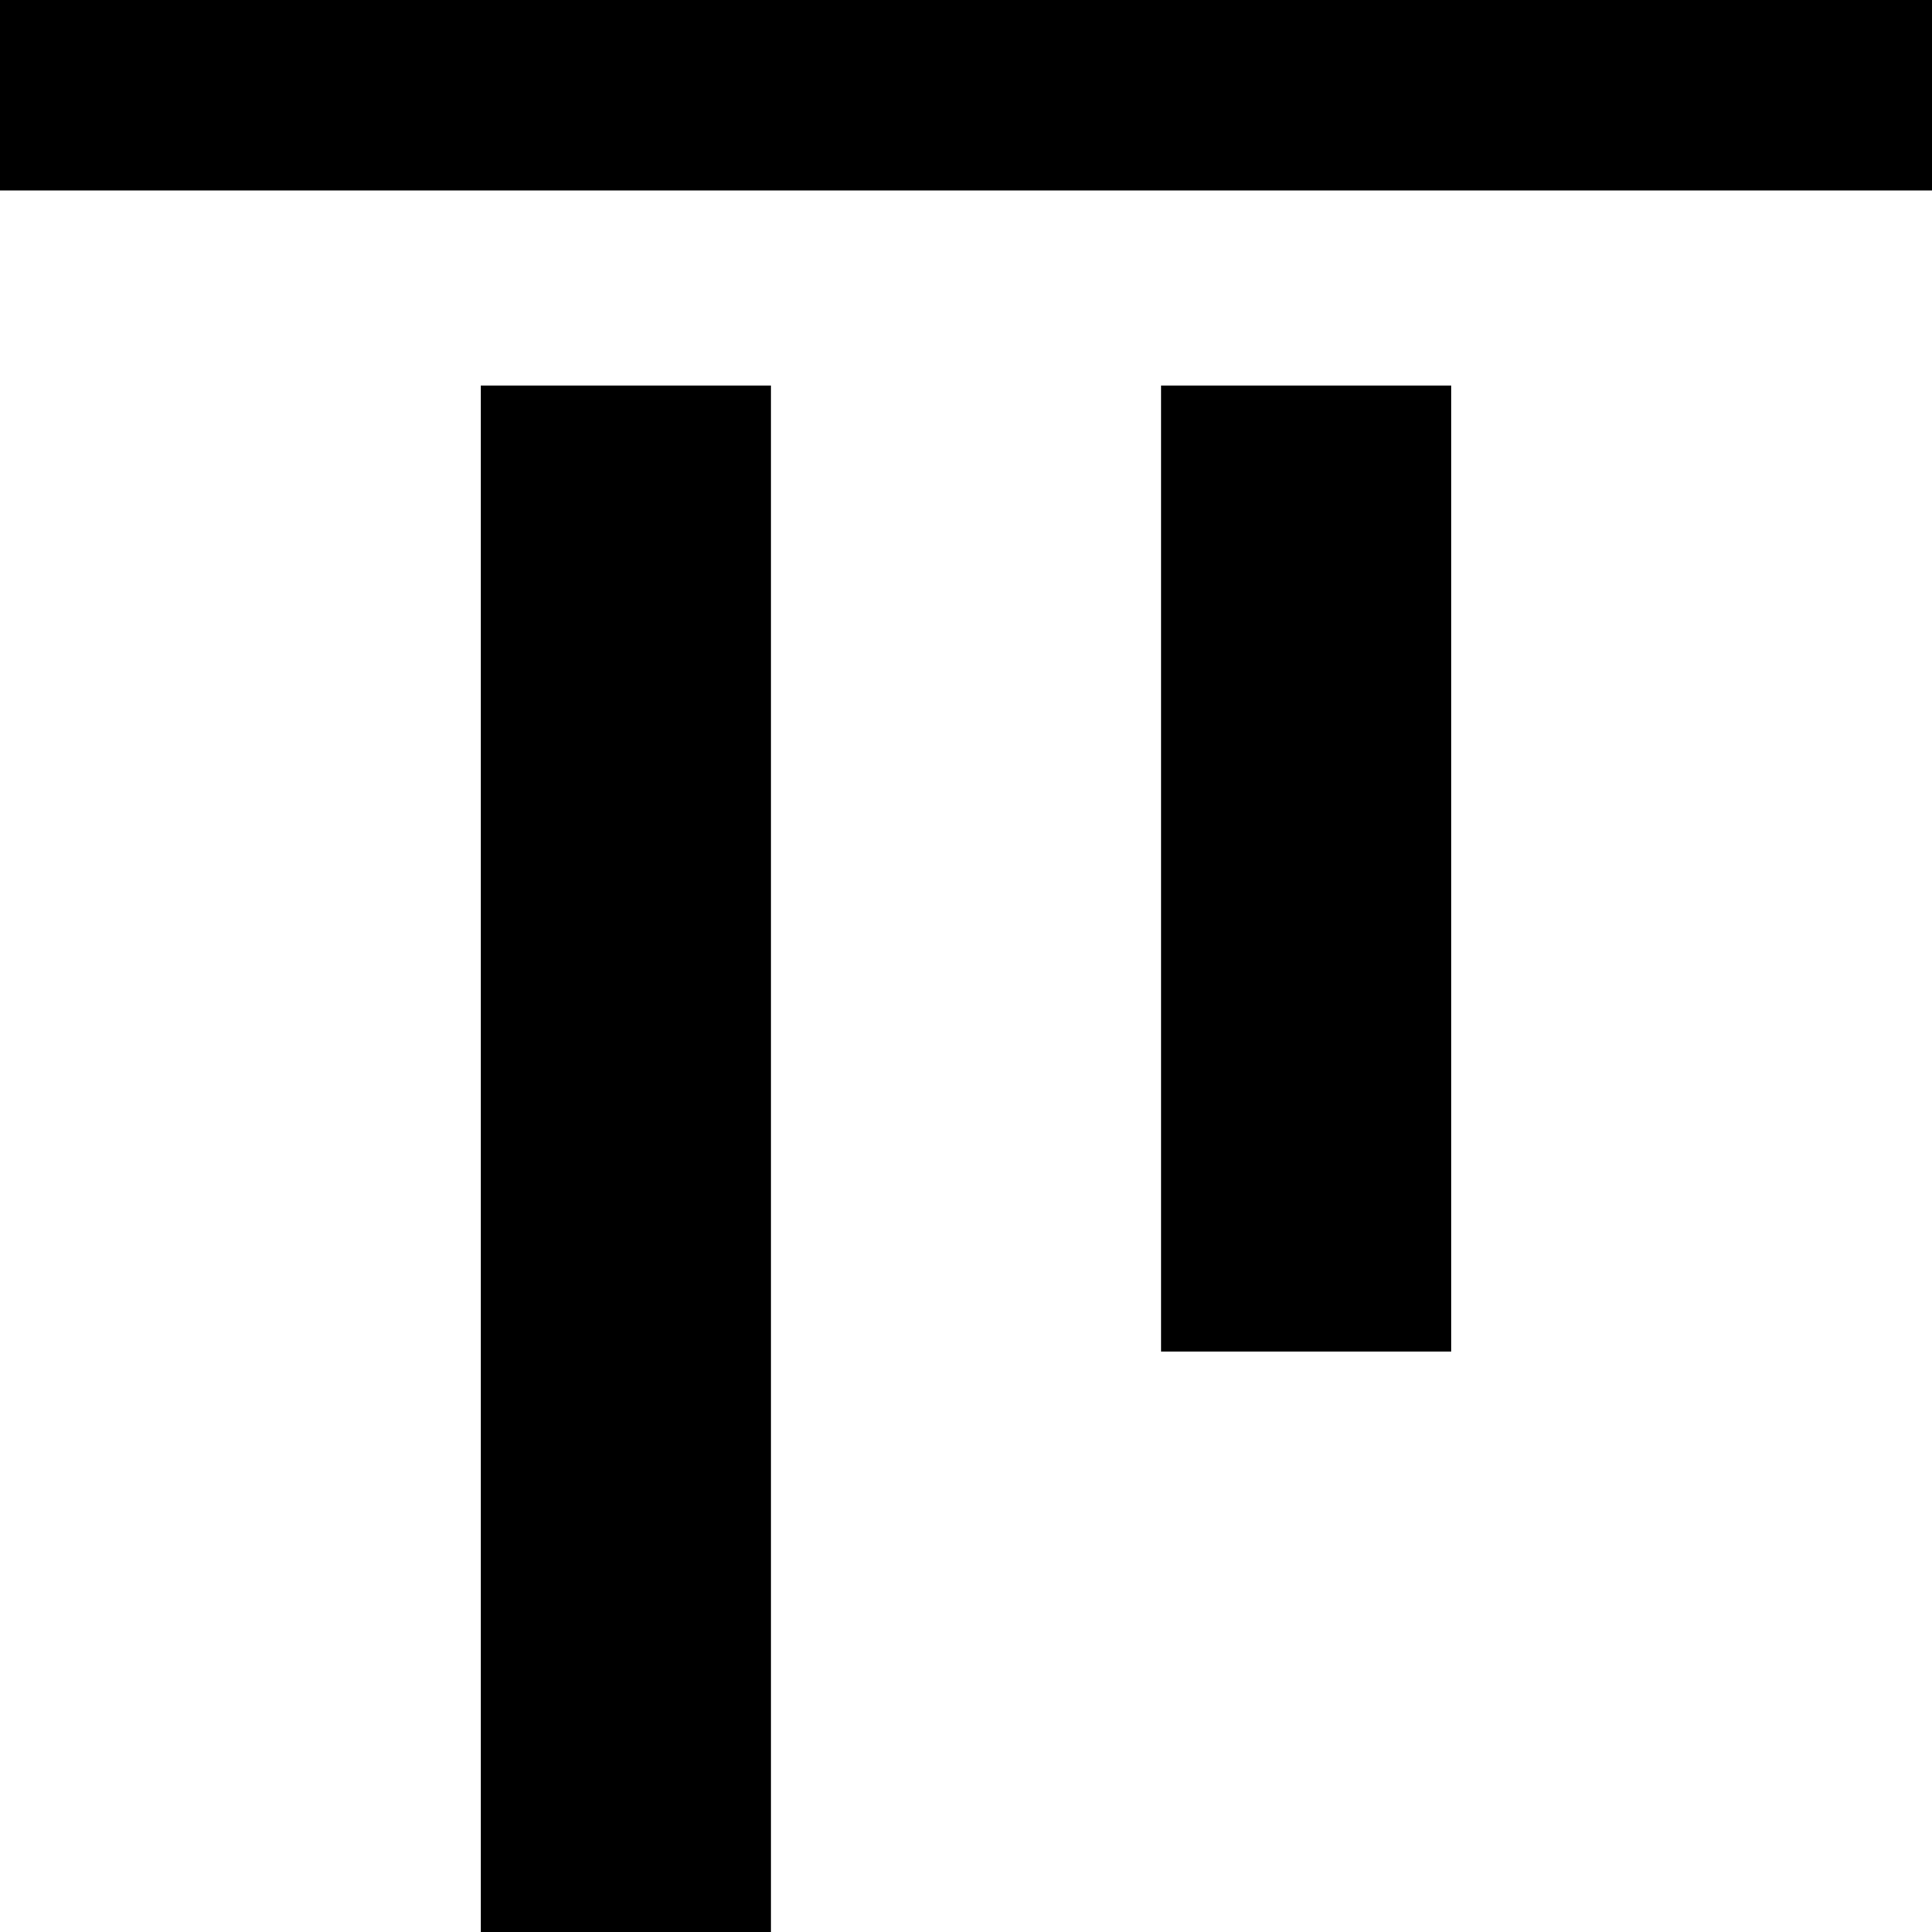 <svg xmlns="http://www.w3.org/2000/svg" viewBox="43 -21 426 426">
      <g transform="scale(1 -1) translate(0 -384)">
        <path d="M469 405V363H43V405ZM149 -21H213V320H149ZM299 107H363V320H299Z" />
      </g>
    </svg>